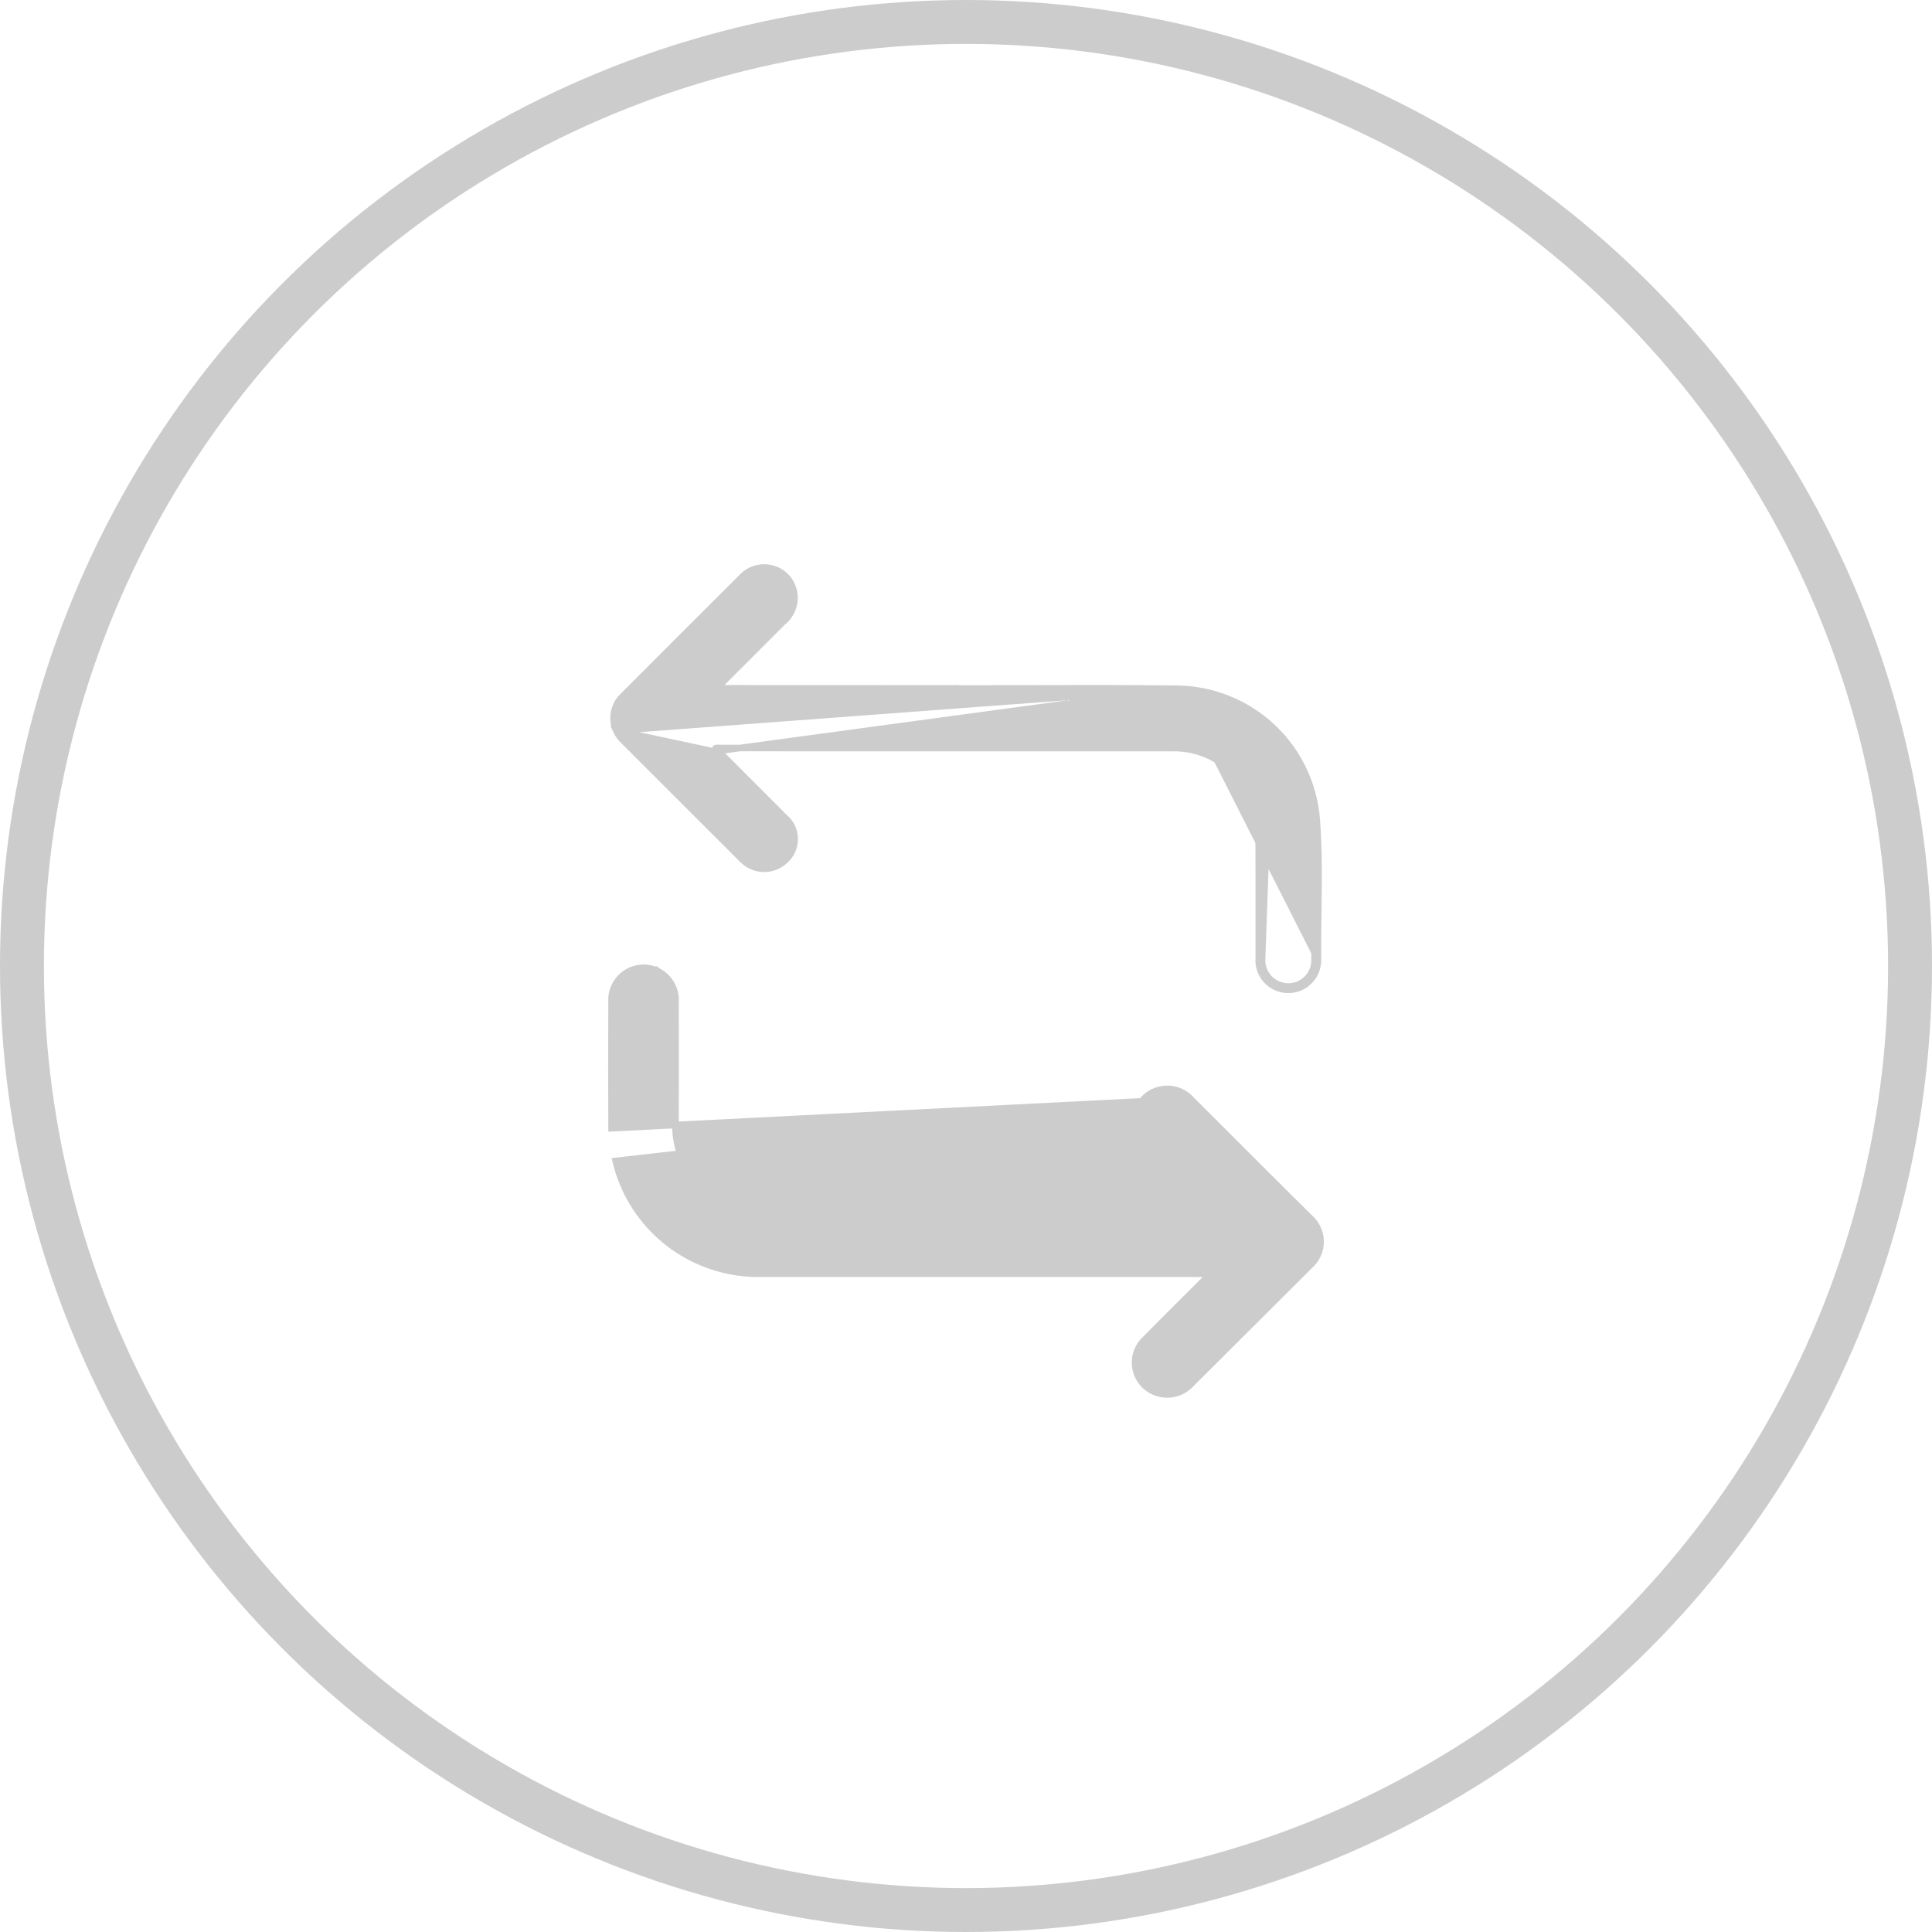 <svg width="44" height="44" viewBox="0 0 44 44" fill="none" xmlns="http://www.w3.org/2000/svg">
<g id="Group 32">
<circle id="Ellipse 3" cx="22" cy="22" r="21.5" stroke="#CCCCCC"/>
<g id="Group 31">
<path id="Vector" d="M26.002 25.083L26.002 25.082C26.068 24.997 26.153 24.927 26.249 24.878C26.346 24.829 26.452 24.802 26.56 24.799C26.669 24.795 26.776 24.816 26.876 24.859C26.974 24.902 27.062 24.966 27.133 25.047C27.519 25.43 27.903 25.815 28.288 26.2C28.504 26.416 28.72 26.633 28.937 26.849L28.884 26.902L28.937 26.849C29.23 27.141 29.523 27.433 29.818 27.724C29.897 27.791 29.961 27.875 30.006 27.969C30.05 28.064 30.074 28.167 30.075 28.272C30.076 28.377 30.054 28.481 30.011 28.576C29.968 28.671 29.906 28.756 29.828 28.824C28.933 29.717 28.038 30.61 27.142 31.501C27.017 31.645 26.842 31.736 26.653 31.754C26.462 31.772 26.272 31.716 26.122 31.597L26.122 31.597C26.04 31.532 25.973 31.449 25.926 31.355C25.879 31.261 25.854 31.159 25.85 31.054C25.847 30.949 25.867 30.844 25.908 30.748C25.949 30.652 26.01 30.566 26.087 30.496C26.427 30.151 26.77 29.809 27.113 29.467C27.267 29.314 27.419 29.162 27.572 29.009L27.625 29.062L27.572 29.009C27.572 29.009 27.573 29.009 27.573 29.009H27.495C24.105 29.009 20.716 29.008 17.327 29.008C16.566 29.021 15.822 28.774 15.221 28.307C14.62 27.84 14.196 27.181 14.021 26.44L26.002 25.083ZM26.002 25.083C25.889 25.229 25.836 25.412 25.854 25.596C25.872 25.778 25.959 25.947 26.097 26.069C26.463 26.438 26.832 26.805 27.214 27.186C27.334 27.306 27.456 27.428 27.579 27.551L27.489 27.551C24.338 27.551 21.187 27.551 18.035 27.551C17.956 27.551 17.877 27.552 17.798 27.552C17.605 27.554 17.414 27.556 17.222 27.547L17.222 27.547L17.22 27.547C16.922 27.541 16.629 27.463 16.366 27.32C16.104 27.177 15.881 26.972 15.715 26.724L15.714 26.724C15.486 26.384 15.37 25.982 15.384 25.573L15.384 25.571C15.386 24.66 15.386 23.749 15.384 22.838C15.397 22.68 15.358 22.521 15.274 22.386C15.189 22.25 15.063 22.146 14.914 22.088L14.914 22.087L14.913 22.087C14.798 22.045 14.675 22.032 14.554 22.049C14.433 22.066 14.319 22.114 14.221 22.187C14.123 22.26 14.045 22.356 13.994 22.467C13.944 22.577 13.921 22.698 13.929 22.818C13.923 23.777 13.925 24.736 13.929 25.695L26.002 25.083Z" fill="#CCCCCC" stroke="#CCCCCC" stroke-width="0.15"/>
<path id="Vector_2" d="M26.812 15.686L26.813 15.686C27.619 15.697 28.392 16.01 28.98 16.562C29.568 17.115 29.927 17.867 29.988 18.672C30.041 19.381 30.031 20.094 30.021 20.804C30.016 21.157 30.011 21.51 30.014 21.86L29.939 21.861M26.812 15.686L16.351 17.103C16.349 17.102 16.348 17.1 16.346 17.099C16.329 17.085 16.317 17.075 16.307 17.065C16.298 17.055 16.297 17.05 16.296 17.049C16.296 17.049 16.296 17.048 16.296 17.048C16.296 17.048 16.296 17.047 16.296 17.047C16.296 17.046 16.297 17.042 16.299 17.037C16.3 17.036 16.3 17.036 16.3 17.036C16.302 17.035 16.309 17.033 16.323 17.032C16.336 17.032 16.349 17.033 16.366 17.034C16.369 17.035 16.372 17.035 16.376 17.035C16.395 17.036 16.42 17.038 16.444 17.035C16.455 17.035 16.465 17.035 16.476 17.035L16.476 17.035L16.479 17.035C19.897 17.035 23.315 17.035 26.732 17.036L26.733 17.036C26.979 17.035 27.223 17.081 27.45 17.174C27.678 17.267 27.885 17.405 28.06 17.578L28.06 17.579C28.261 17.774 28.418 18.009 28.522 18.268C28.627 18.527 28.676 18.806 28.666 19.085L28.666 19.085L28.666 19.088C28.669 19.701 28.669 20.315 28.668 20.928C28.668 21.226 28.668 21.524 28.668 21.822C28.661 21.912 28.673 22.002 28.702 22.087C28.732 22.173 28.779 22.252 28.839 22.32C28.9 22.387 28.974 22.442 29.057 22.48C29.139 22.518 29.229 22.539 29.32 22.542C29.411 22.545 29.501 22.529 29.586 22.496C29.671 22.463 29.748 22.413 29.813 22.349C29.878 22.285 29.929 22.209 29.964 22.125C29.998 22.041 30.015 21.951 30.014 21.86L29.939 21.861M26.812 15.686C25.623 15.671 24.433 15.675 23.244 15.678C22.749 15.68 22.254 15.681 21.76 15.682L21.76 15.677L21.685 15.678C19.949 15.678 18.213 15.678 16.477 15.676C16.457 15.676 16.436 15.678 16.419 15.68C16.415 15.68 16.413 15.68 16.41 15.68C16.389 15.682 16.373 15.683 16.359 15.682C16.346 15.681 16.341 15.679 16.339 15.677L16.339 15.677C16.338 15.677 16.334 15.675 16.33 15.665L16.33 15.665C16.329 15.661 16.329 15.659 16.329 15.659L16.329 15.658C16.329 15.657 16.331 15.652 16.34 15.643C16.349 15.633 16.361 15.624 16.377 15.611C16.378 15.61 16.379 15.609 16.38 15.608C16.394 15.597 16.411 15.584 16.426 15.569L16.426 15.569C16.637 15.357 16.85 15.145 17.062 14.933C17.316 14.679 17.571 14.425 17.823 14.171C17.896 14.114 17.956 14.043 18.002 13.963C18.048 13.882 18.078 13.792 18.089 13.699C18.1 13.605 18.092 13.511 18.066 13.421C18.04 13.331 17.996 13.247 17.938 13.174L17.938 13.174L17.936 13.172C17.871 13.095 17.789 13.032 17.697 12.989C17.604 12.947 17.504 12.925 17.402 12.925C17.3 12.925 17.2 12.947 17.108 12.99C17.017 13.033 16.936 13.095 16.871 13.171C15.98 14.059 15.09 14.948 14.202 15.839C14.13 15.904 14.072 15.983 14.033 16.072C13.993 16.161 13.973 16.258 13.973 16.355C13.973 16.453 13.994 16.549 14.033 16.639M26.812 15.686L14.033 16.639M29.939 21.861C29.94 21.942 29.925 22.022 29.894 22.097C29.863 22.171 29.818 22.239 29.76 22.296C29.702 22.352 29.634 22.397 29.559 22.426C29.483 22.456 29.403 22.47 29.322 22.467C29.241 22.465 29.162 22.446 29.088 22.412C29.015 22.378 28.949 22.329 28.895 22.27C28.841 22.209 28.8 22.139 28.773 22.062C28.747 21.986 28.737 21.905 28.743 21.824L28.929 16.617C29.503 17.157 29.854 17.892 29.913 18.677C29.966 19.383 29.956 20.091 29.946 20.798C29.941 21.152 29.936 21.507 29.939 21.861ZM14.033 16.639C14.073 16.727 14.131 16.807 14.203 16.872C15.101 17.771 16.001 18.671 16.902 19.569C16.965 19.635 17.04 19.688 17.123 19.725C17.207 19.763 17.297 19.783 17.388 19.785C17.48 19.787 17.571 19.771 17.656 19.737C17.741 19.704 17.818 19.654 17.884 19.591C17.952 19.529 18.007 19.453 18.044 19.369C18.081 19.284 18.099 19.192 18.098 19.099C18.096 19.006 18.075 18.915 18.035 18.831C17.995 18.749 17.938 18.675 17.868 18.616C17.662 18.41 17.456 18.203 17.25 17.997C16.966 17.714 16.682 17.43 16.399 17.145L14.033 16.639Z" fill="#CCCCCC" stroke="#CCCCCC" stroke-width="0.15"/>
</g>
</g>
</svg>
